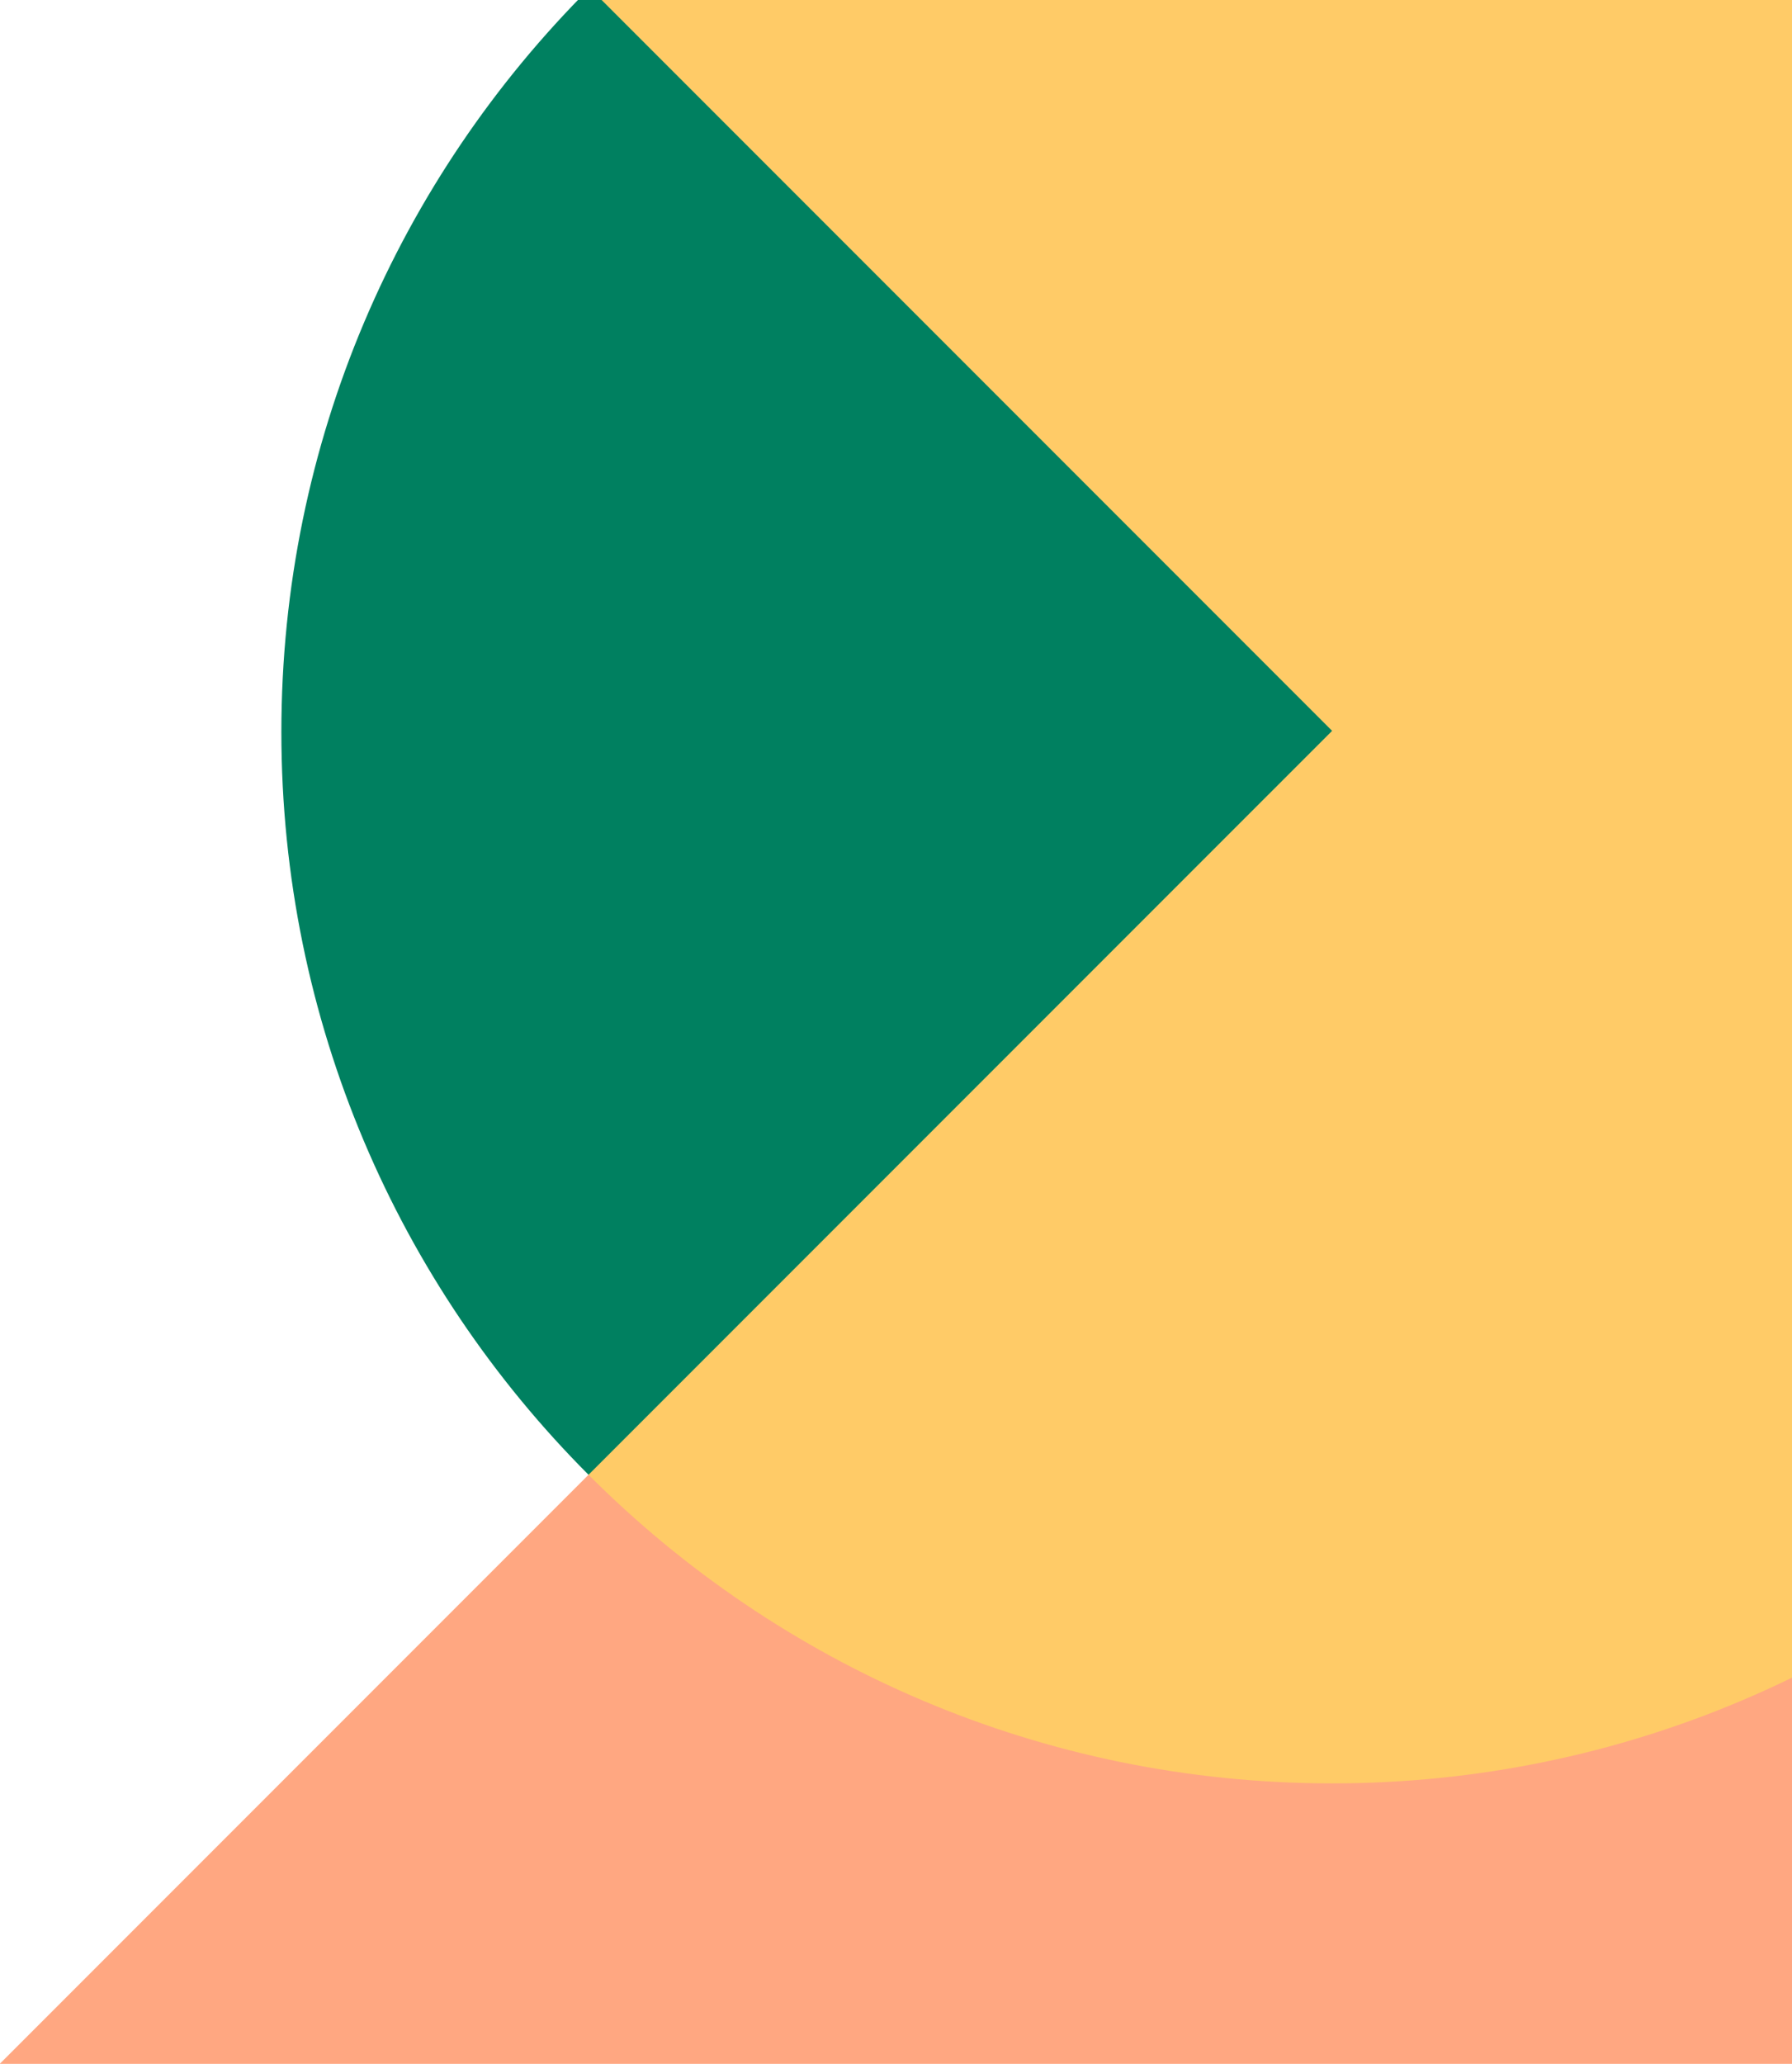 <svg viewBox="0 0 536 617" fill="none" xmlns="http://www.w3.org/2000/svg">
<g clip-path="url(#clip0)">
<path fill-rule="evenodd" clip-rule="evenodd" d="M0 616.926V617H915V0H179.949L398.437 218.489L0 616.926Z" fill="#FFA781"/>
<path d="M712.79 218.83C712.79 392.42 572.07 533.15 398.48 533.15C311.58 533.15 232.93 497.89 176.03 440.89L176.38 -3.57C233.24 -60.36 311.76 -95.48 398.48 -95.48C572.07 -95.48 712.79 45.24 712.79 218.83Z" fill="#FFCB67"/>
<path d="M398.44 218.49L176.03 440.89C119.27 384.03 84.16 305.53 84.16 218.83C84.16 131.96 119.41 53.32 176.38 -3.57L398.44 218.49Z" fill="#008060"/>
</g>
<defs>
<clipPath id="clip0">
<rect width="536" height="617" fill="white"/>
</clipPath>
</defs>
</svg>
